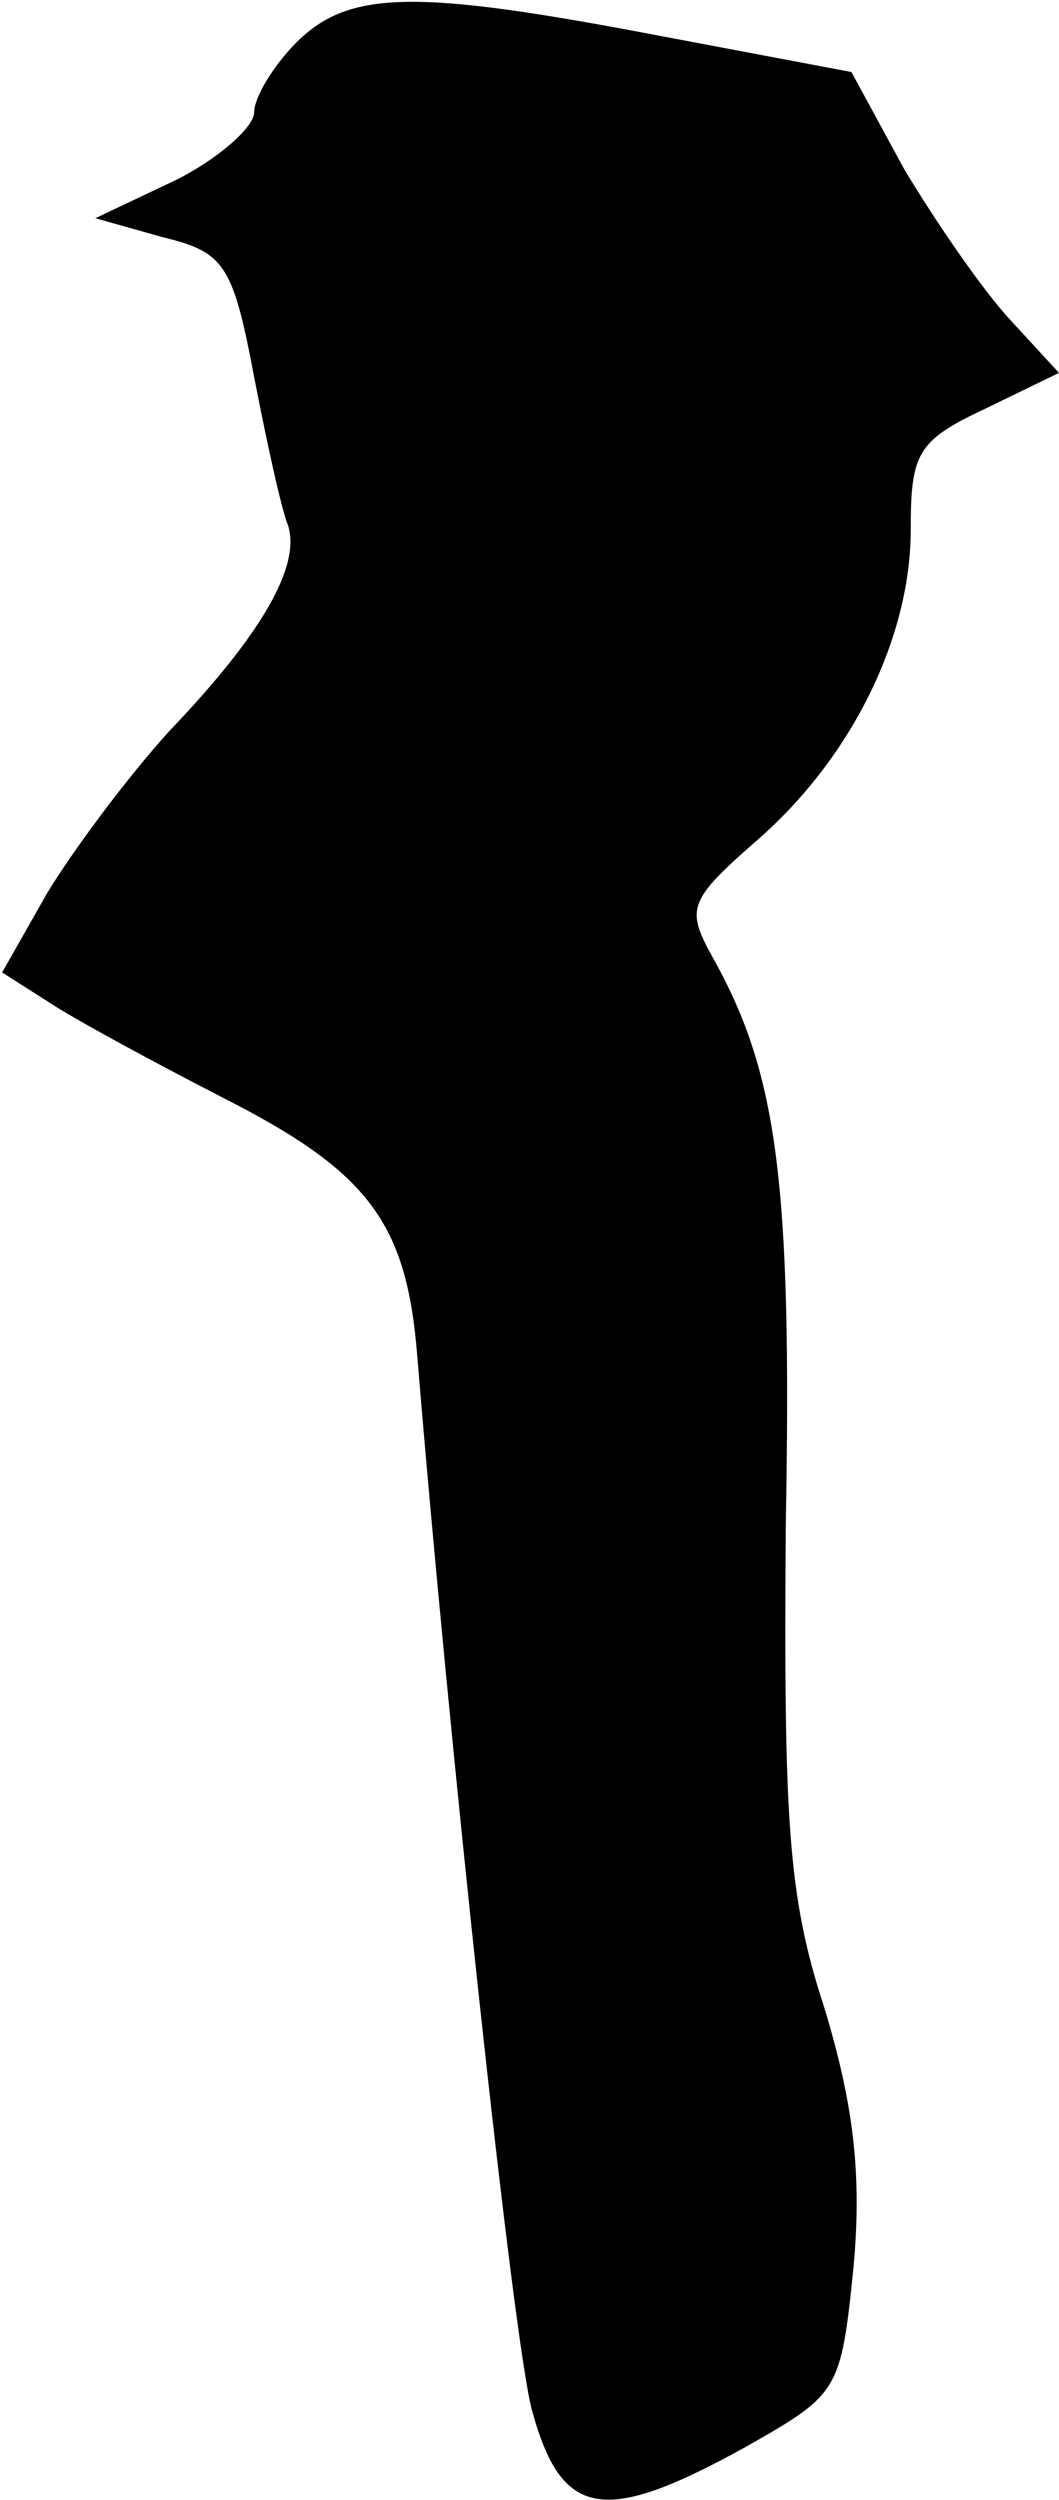 <?xml version="1.0" standalone="no"?>
<!DOCTYPE svg PUBLIC "-//W3C//DTD SVG 20010904//EN"
 "http://www.w3.org/TR/2001/REC-SVG-20010904/DTD/svg10.dtd">
<svg version="1.0" xmlns="http://www.w3.org/2000/svg"
 width="50pt" height="118pt" viewBox="0 0 50 118"
 preserveAspectRatio="xMidYMid meet">
<g transform="translate(0,118) scale(0.1,-0.1)"
fill="#000000" stroke="none">
<path fill="#000000" stroke="none" d="M140 1160 c-11 -11 -20 -26 -20 -33 0
-7 -17 -22 -37 -32 l-38 -18 32 -9 c29 -7 33 -13 43 -66 6 -31 13 -63 16 -70
6 -19 -12 -51 -56 -97 -20 -22 -46 -57 -58 -77 l-21 -37 22 -14 c12 -8 49 -28
82 -45 69 -35 87 -59 92 -122 15 -182 45 -462 54 -497 14 -52 34 -55 101 -18
44 25 45 26 51 85 4 44 0 77 -14 123 -17 52 -19 88 -18 227 3 163 -4 214 -35
269 -12 22 -11 26 21 54 45 39 73 96 73 147 0 36 3 42 35 57 l35 17 -23 25
c-13 14 -35 46 -50 71 l-25 46 -90 17 c-115 22 -147 22 -172 -3z"/>
</g>
</svg>
